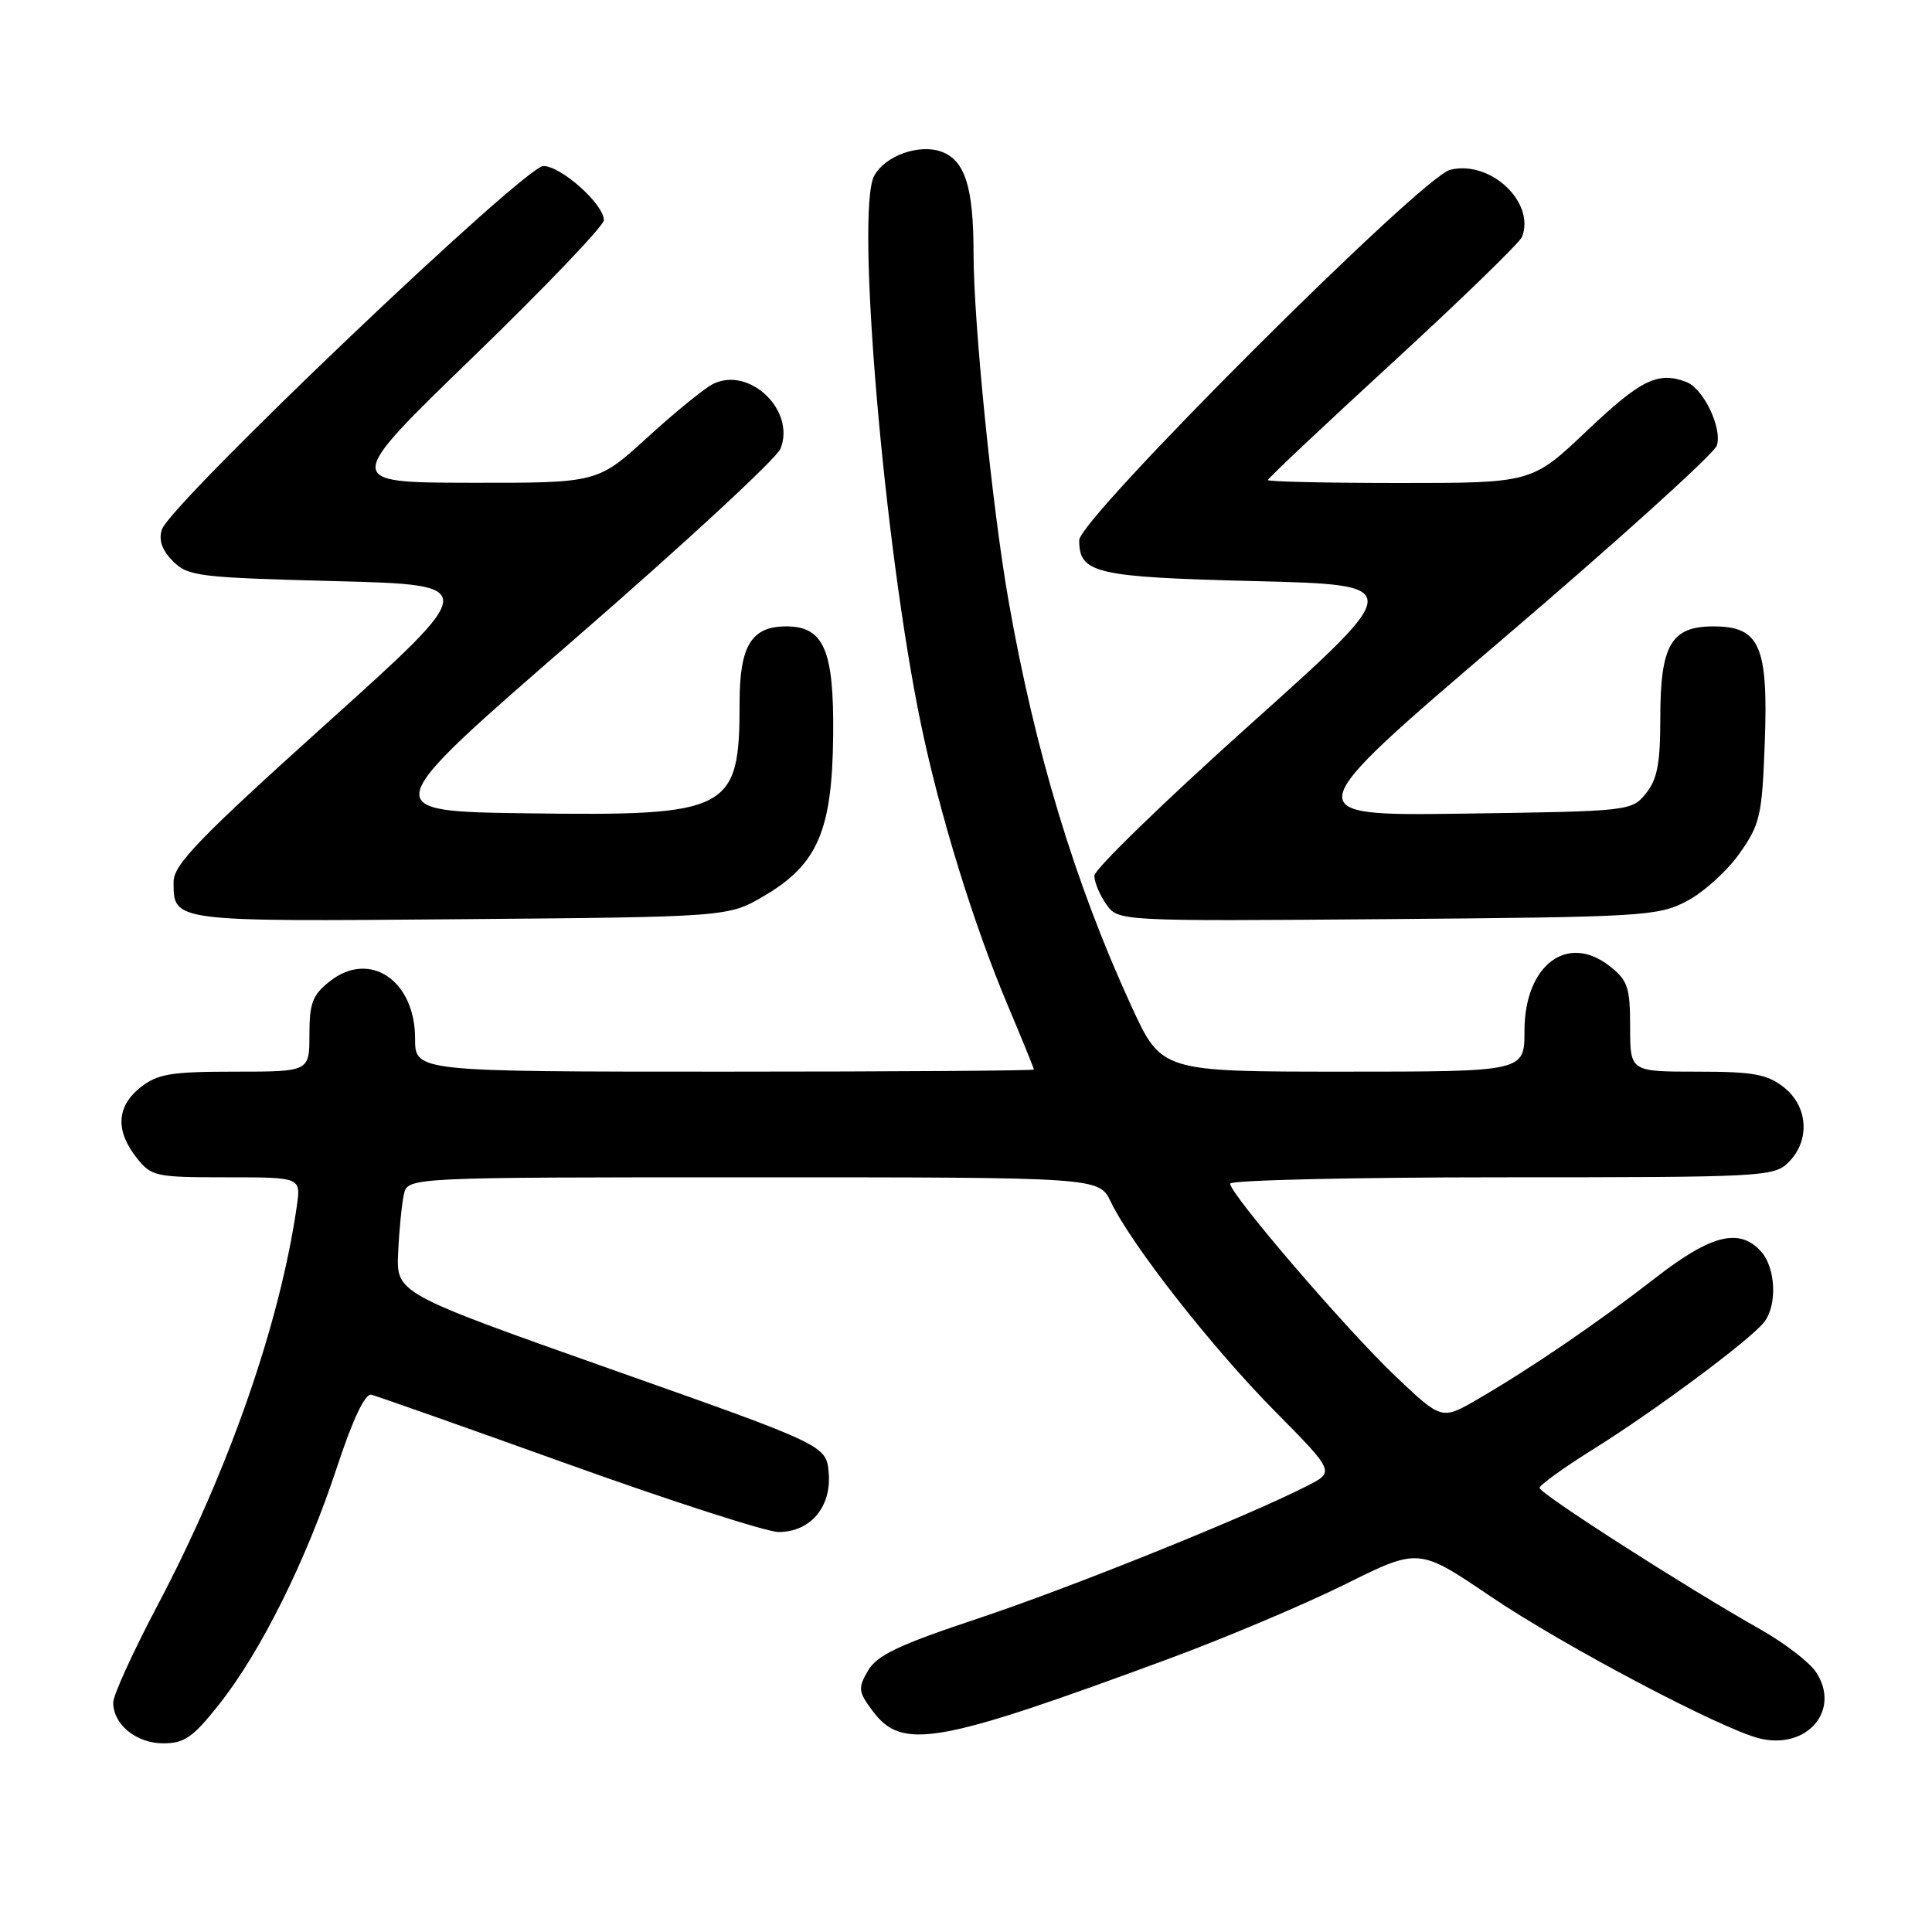 <?xml version="1.0" encoding="UTF-8" standalone="no"?>
<!DOCTYPE svg PUBLIC "-//W3C//DTD SVG 1.1//EN" "http://www.w3.org/Graphics/SVG/1.1/DTD/svg11.dtd" >
<svg xmlns="http://www.w3.org/2000/svg" xmlns:xlink="http://www.w3.org/1999/xlink" version="1.1" viewBox="0 0 256 256">
 <g >
 <path fill="currentColor"
d=" M 29.07 225.79 C 34.57 218.84 40.60 206.71 44.62 194.50 C 46.76 188.01 48.38 184.61 49.21 184.81 C 49.92 184.98 61.72 189.14 75.42 194.06 C 89.13 198.98 101.62 203.00 103.17 203.00 C 107.37 203.00 110.18 199.69 109.81 195.20 C 109.50 191.51 109.50 191.51 81.00 181.44 C 52.50 171.36 52.50 171.36 52.76 165.93 C 52.90 162.94 53.24 159.49 53.52 158.25 C 54.04 156.00 54.04 156.00 99.83 156.00 C 145.63 156.00 145.63 156.00 147.19 159.25 C 149.89 164.90 160.56 178.52 168.86 186.92 C 176.87 195.03 176.87 195.03 173.18 196.90 C 165.18 200.98 141.82 210.39 129.50 214.49 C 119.10 217.95 116.20 219.33 115.02 221.36 C 113.67 223.69 113.72 224.15 115.62 226.70 C 119.54 231.97 124.11 231.16 155.00 219.75 C 162.43 217.00 172.89 212.58 178.25 209.92 C 187.99 205.08 187.99 205.08 197.55 211.56 C 207.12 218.04 228.14 229.14 233.18 230.36 C 239.46 231.87 243.94 226.61 240.65 221.59 C 239.79 220.27 236.47 217.72 233.29 215.92 C 223.55 210.43 204.00 197.90 204.00 197.16 C 204.00 196.78 207.23 194.45 211.19 191.98 C 219.32 186.91 231.87 177.57 233.75 175.20 C 235.52 172.96 235.30 167.99 233.35 165.83 C 230.47 162.65 226.74 163.59 219.35 169.33 C 211.69 175.28 202.87 181.30 195.77 185.42 C 191.03 188.17 191.03 188.17 184.89 182.34 C 178.36 176.13 163.00 158.24 163.00 156.84 C 163.00 156.38 179.20 156.00 199.00 156.00 C 233.67 156.00 235.07 155.93 237.00 154.00 C 239.88 151.12 239.59 146.61 236.37 144.07 C 234.15 142.33 232.32 142.00 224.87 142.00 C 216.00 142.00 216.00 142.00 216.00 136.07 C 216.00 130.82 215.69 129.90 213.29 128.02 C 207.66 123.59 202.00 127.90 202.00 136.61 C 202.00 142.00 202.00 142.00 177.95 142.00 C 153.91 142.00 153.91 142.00 149.92 133.34 C 142.44 117.06 137.13 99.53 133.62 79.50 C 131.47 67.24 129.00 42.69 129.00 33.59 C 129.00 24.83 127.88 21.26 124.77 20.11 C 121.81 19.01 117.26 20.64 115.83 23.31 C 113.35 27.95 117.14 72.42 122.02 95.90 C 124.53 107.97 129.01 122.50 133.52 133.18 C 135.43 137.72 137.00 141.57 137.00 141.72 C 137.00 141.87 118.55 142.00 96.00 142.00 C 55.00 142.00 55.00 142.00 55.00 137.61 C 55.00 129.90 48.99 125.86 43.71 130.02 C 41.42 131.82 41.00 132.91 41.00 137.07 C 41.00 142.00 41.00 142.00 31.13 142.00 C 22.67 142.00 20.90 142.29 18.63 144.07 C 15.46 146.57 15.26 149.79 18.07 153.37 C 20.06 155.89 20.54 156.00 30.01 156.00 C 39.87 156.00 39.87 156.00 39.34 159.75 C 37.10 175.35 30.32 194.81 20.90 212.67 C 17.65 218.82 15.00 224.63 15.00 225.60 C 15.00 228.51 18.06 231.00 21.63 231.00 C 24.44 231.00 25.59 230.20 29.07 225.79 Z  M 101.25 118.71 C 108.36 114.53 110.28 110.05 110.40 97.37 C 110.51 86.12 109.16 83.00 104.17 83.00 C 99.57 83.00 98.00 85.57 98.00 93.09 C 98.00 107.48 96.75 108.13 69.93 107.77 C 49.84 107.50 49.84 107.50 76.17 84.65 C 90.65 72.08 102.92 60.74 103.43 59.44 C 105.42 54.39 99.35 48.54 94.53 50.85 C 93.41 51.39 89.50 54.57 85.84 57.91 C 79.18 64.00 79.18 64.00 62.34 63.97 C 45.50 63.94 45.50 63.94 62.77 47.22 C 72.26 38.02 80.03 29.90 80.02 29.17 C 79.99 27.04 74.35 22.00 72.00 22.00 C 69.50 22.00 22.53 66.76 21.45 70.17 C 21.00 71.58 21.47 72.91 22.92 74.37 C 24.91 76.36 26.34 76.53 44.36 77.00 C 63.67 77.50 63.67 77.50 43.33 95.81 C 26.30 111.15 23.00 114.57 23.00 116.86 C 23.00 122.15 22.72 122.12 61.00 121.80 C 96.50 121.50 96.50 121.50 101.25 118.71 Z  M 223.50 119.41 C 225.70 118.26 228.84 115.43 230.48 113.11 C 233.23 109.21 233.48 108.12 233.84 98.44 C 234.32 85.57 233.18 83.00 227.03 83.00 C 221.43 83.00 220.00 85.46 220.00 95.11 C 220.00 101.17 219.60 103.27 218.09 105.14 C 216.20 107.47 215.94 107.50 193.92 107.81 C 171.67 108.11 171.67 108.11 199.27 84.54 C 214.45 71.58 227.15 60.10 227.49 59.04 C 228.23 56.72 225.72 51.49 223.46 50.62 C 219.71 49.18 217.42 50.30 210.36 57.00 C 202.99 64.00 202.99 64.00 185.50 64.00 C 175.87 64.00 168.00 63.82 168.00 63.61 C 168.00 63.39 175.46 56.36 184.58 47.99 C 193.69 39.61 201.39 32.14 201.68 31.38 C 203.45 26.77 197.44 21.17 192.15 22.50 C 188.34 23.45 143.00 68.73 143.00 71.58 C 143.00 75.98 145.09 76.47 166.30 77.00 C 186.29 77.50 186.29 77.50 165.65 96.00 C 154.30 106.17 145.01 115.19 145.01 116.03 C 145.00 116.87 145.71 118.57 146.58 119.81 C 148.16 122.07 148.16 122.07 183.83 121.79 C 217.76 121.51 219.69 121.40 223.50 119.41 Z "/>
</g>
</svg>